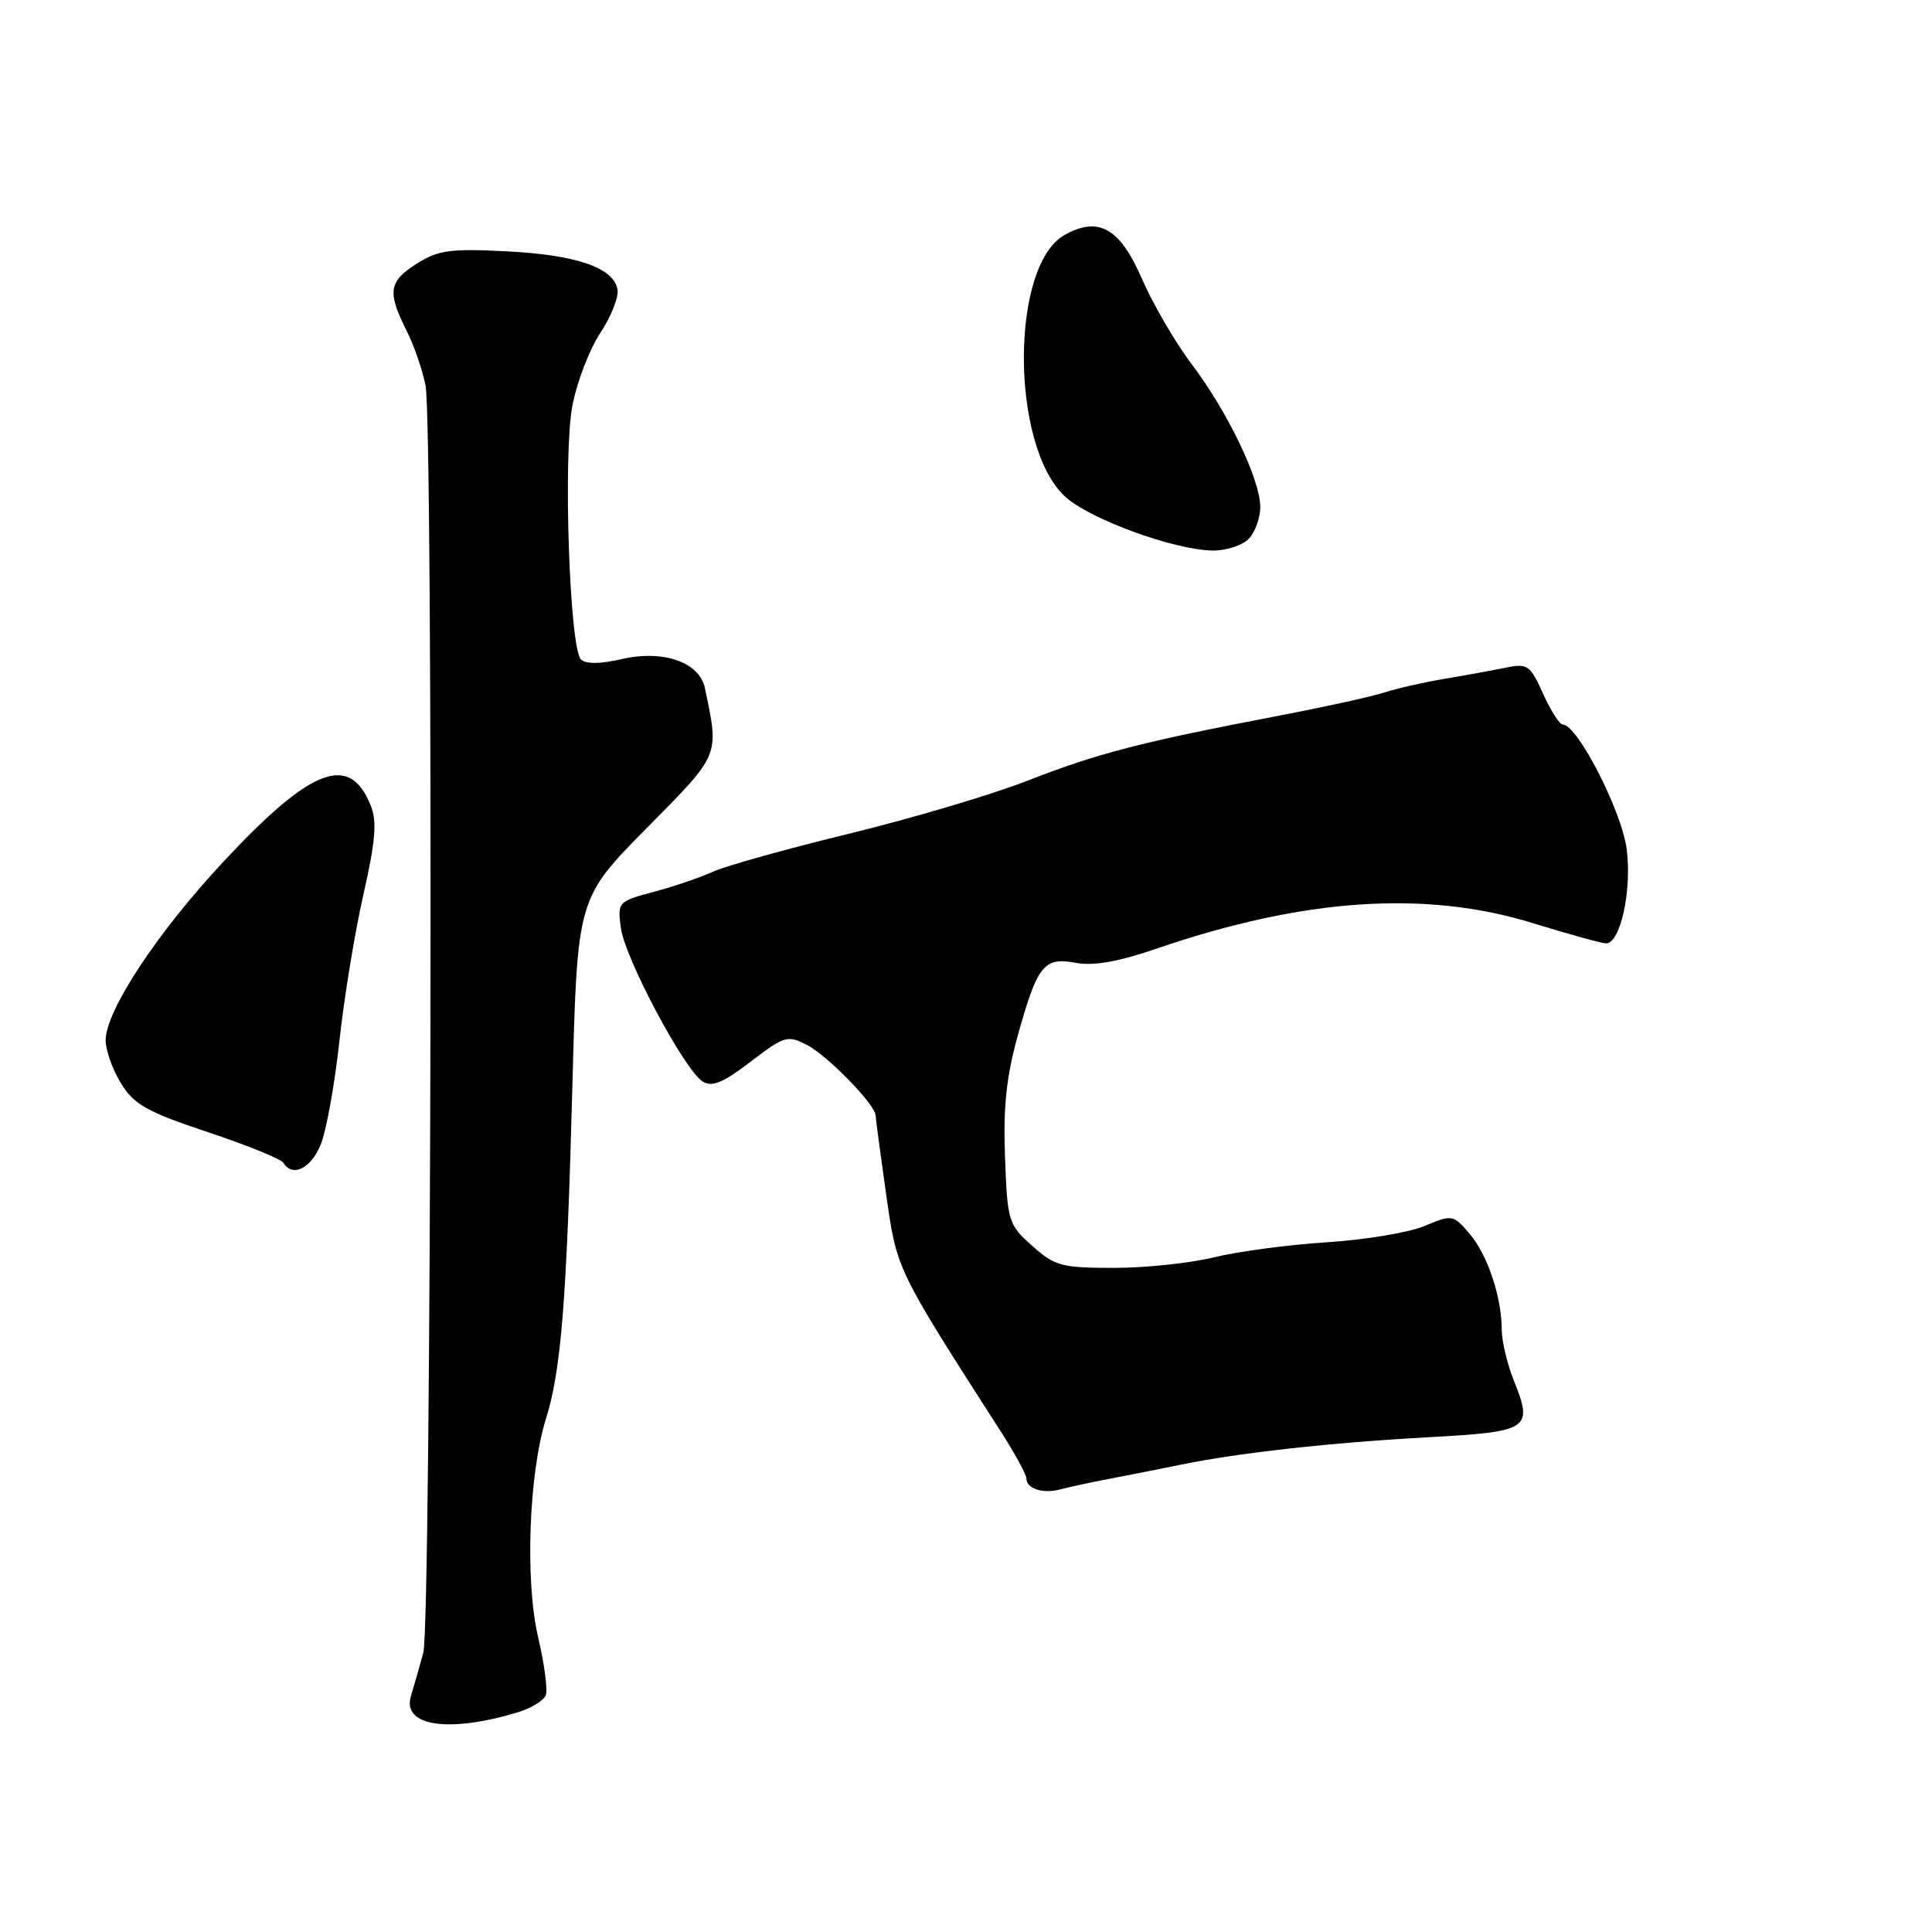 <?xml version="1.0" encoding="UTF-8" standalone="no"?>
<!DOCTYPE svg PUBLIC "-//W3C//DTD SVG 1.1//EN" "http://www.w3.org/Graphics/SVG/1.1/DTD/svg11.dtd" >
<svg xmlns="http://www.w3.org/2000/svg" xmlns:xlink="http://www.w3.org/1999/xlink" version="1.1" viewBox="0 0 256 256">
 <g >
 <path fill="currentColor"
d=" M 68.66 226.87 C 70.40 226.34 72.05 225.33 72.32 224.62 C 72.59 223.91 72.13 220.45 71.30 216.92 C 69.55 209.47 70.07 195.22 72.36 187.93 C 74.36 181.56 75.10 172.17 75.85 143.69 C 76.50 119.04 76.50 119.04 85.65 109.77 C 95.49 99.81 95.30 100.27 93.41 91.19 C 92.69 87.74 87.92 86.07 82.39 87.33 C 79.52 87.99 77.61 88.01 76.98 87.38 C 75.46 85.86 74.60 60.36 75.84 53.79 C 76.43 50.65 78.10 46.30 79.55 44.11 C 80.99 41.93 82.02 39.32 81.82 38.33 C 81.27 35.45 76.33 33.76 67.08 33.30 C 59.68 32.92 58.05 33.15 55.25 34.92 C 51.50 37.28 51.29 38.66 53.86 43.79 C 54.89 45.83 56.02 49.13 56.39 51.12 C 57.44 56.93 57.16 215.06 56.09 219.00 C 55.56 220.93 54.83 223.51 54.45 224.74 C 53.24 228.74 59.47 229.67 68.66 226.87 Z  M 147.00 195.95 C 149.47 195.48 153.75 194.63 156.50 194.07 C 164.24 192.49 176.36 191.15 189.32 190.44 C 202.65 189.71 203.17 189.37 200.61 182.98 C 199.72 180.77 199.00 177.73 198.99 176.23 C 198.99 171.87 197.09 166.21 194.70 163.45 C 192.55 160.94 192.42 160.92 188.76 162.45 C 186.70 163.32 180.85 164.29 175.76 164.61 C 170.67 164.94 163.96 165.84 160.86 166.60 C 157.75 167.37 151.80 168.00 147.62 168.00 C 140.65 168.00 139.77 167.76 136.77 165.08 C 133.61 162.26 133.49 161.87 133.17 153.33 C 132.92 146.69 133.34 142.67 134.88 137.14 C 137.47 127.85 138.33 126.78 142.60 127.59 C 144.89 128.01 148.22 127.43 153.22 125.71 C 172.70 119.02 188.90 117.92 203.14 122.33 C 207.90 123.80 212.25 125.00 212.82 125.00 C 214.71 125.00 216.24 118.04 215.55 112.55 C 214.92 107.53 209.02 96.00 207.07 96.00 C 206.65 96.00 205.47 94.16 204.46 91.91 C 202.76 88.13 202.39 87.88 199.56 88.46 C 197.88 88.81 194.25 89.47 191.50 89.93 C 188.75 90.39 185.13 91.21 183.46 91.75 C 181.79 92.30 175.26 93.73 168.96 94.93 C 151.10 98.35 145.38 99.84 136.11 103.46 C 131.37 105.31 120.75 108.46 112.50 110.47 C 104.25 112.48 96.13 114.74 94.46 115.51 C 92.78 116.27 89.25 117.48 86.61 118.18 C 81.87 119.45 81.81 119.52 82.27 122.98 C 82.82 127.01 90.70 141.81 93.11 143.31 C 94.34 144.08 95.82 143.47 99.46 140.68 C 103.96 137.25 104.36 137.13 106.96 138.48 C 109.65 139.87 115.98 146.37 116.02 147.78 C 116.03 148.18 116.65 152.83 117.40 158.12 C 118.85 168.34 118.66 167.94 132.64 189.73 C 134.49 192.61 136.00 195.39 136.00 195.90 C 136.00 197.26 138.20 197.97 140.50 197.35 C 141.60 197.05 144.53 196.42 147.00 195.95 Z  M 42.47 151.73 C 43.22 149.94 44.34 143.75 44.97 137.98 C 45.59 132.22 47.03 123.45 48.16 118.50 C 49.74 111.56 49.97 108.88 49.15 106.81 C 46.37 99.73 41.30 101.64 29.62 114.16 C 20.80 123.61 14.00 133.93 14.00 137.86 C 14.00 139.18 14.92 141.75 16.04 143.56 C 17.77 146.37 19.49 147.33 27.53 150.01 C 32.73 151.74 37.24 153.57 37.55 154.08 C 38.75 156.02 41.16 154.87 42.47 151.73 Z  M 165.43 71.43 C 166.29 70.56 167.00 68.65 166.99 67.18 C 166.98 63.52 162.69 54.60 157.91 48.26 C 155.73 45.38 152.78 40.31 151.34 37.00 C 148.40 30.22 145.58 28.61 141.07 31.13 C 133.88 35.16 133.86 58.90 141.05 65.73 C 144.19 68.71 155.49 72.87 160.68 72.95 C 162.43 72.98 164.56 72.29 165.43 71.43 Z "/>
</g>
</svg>